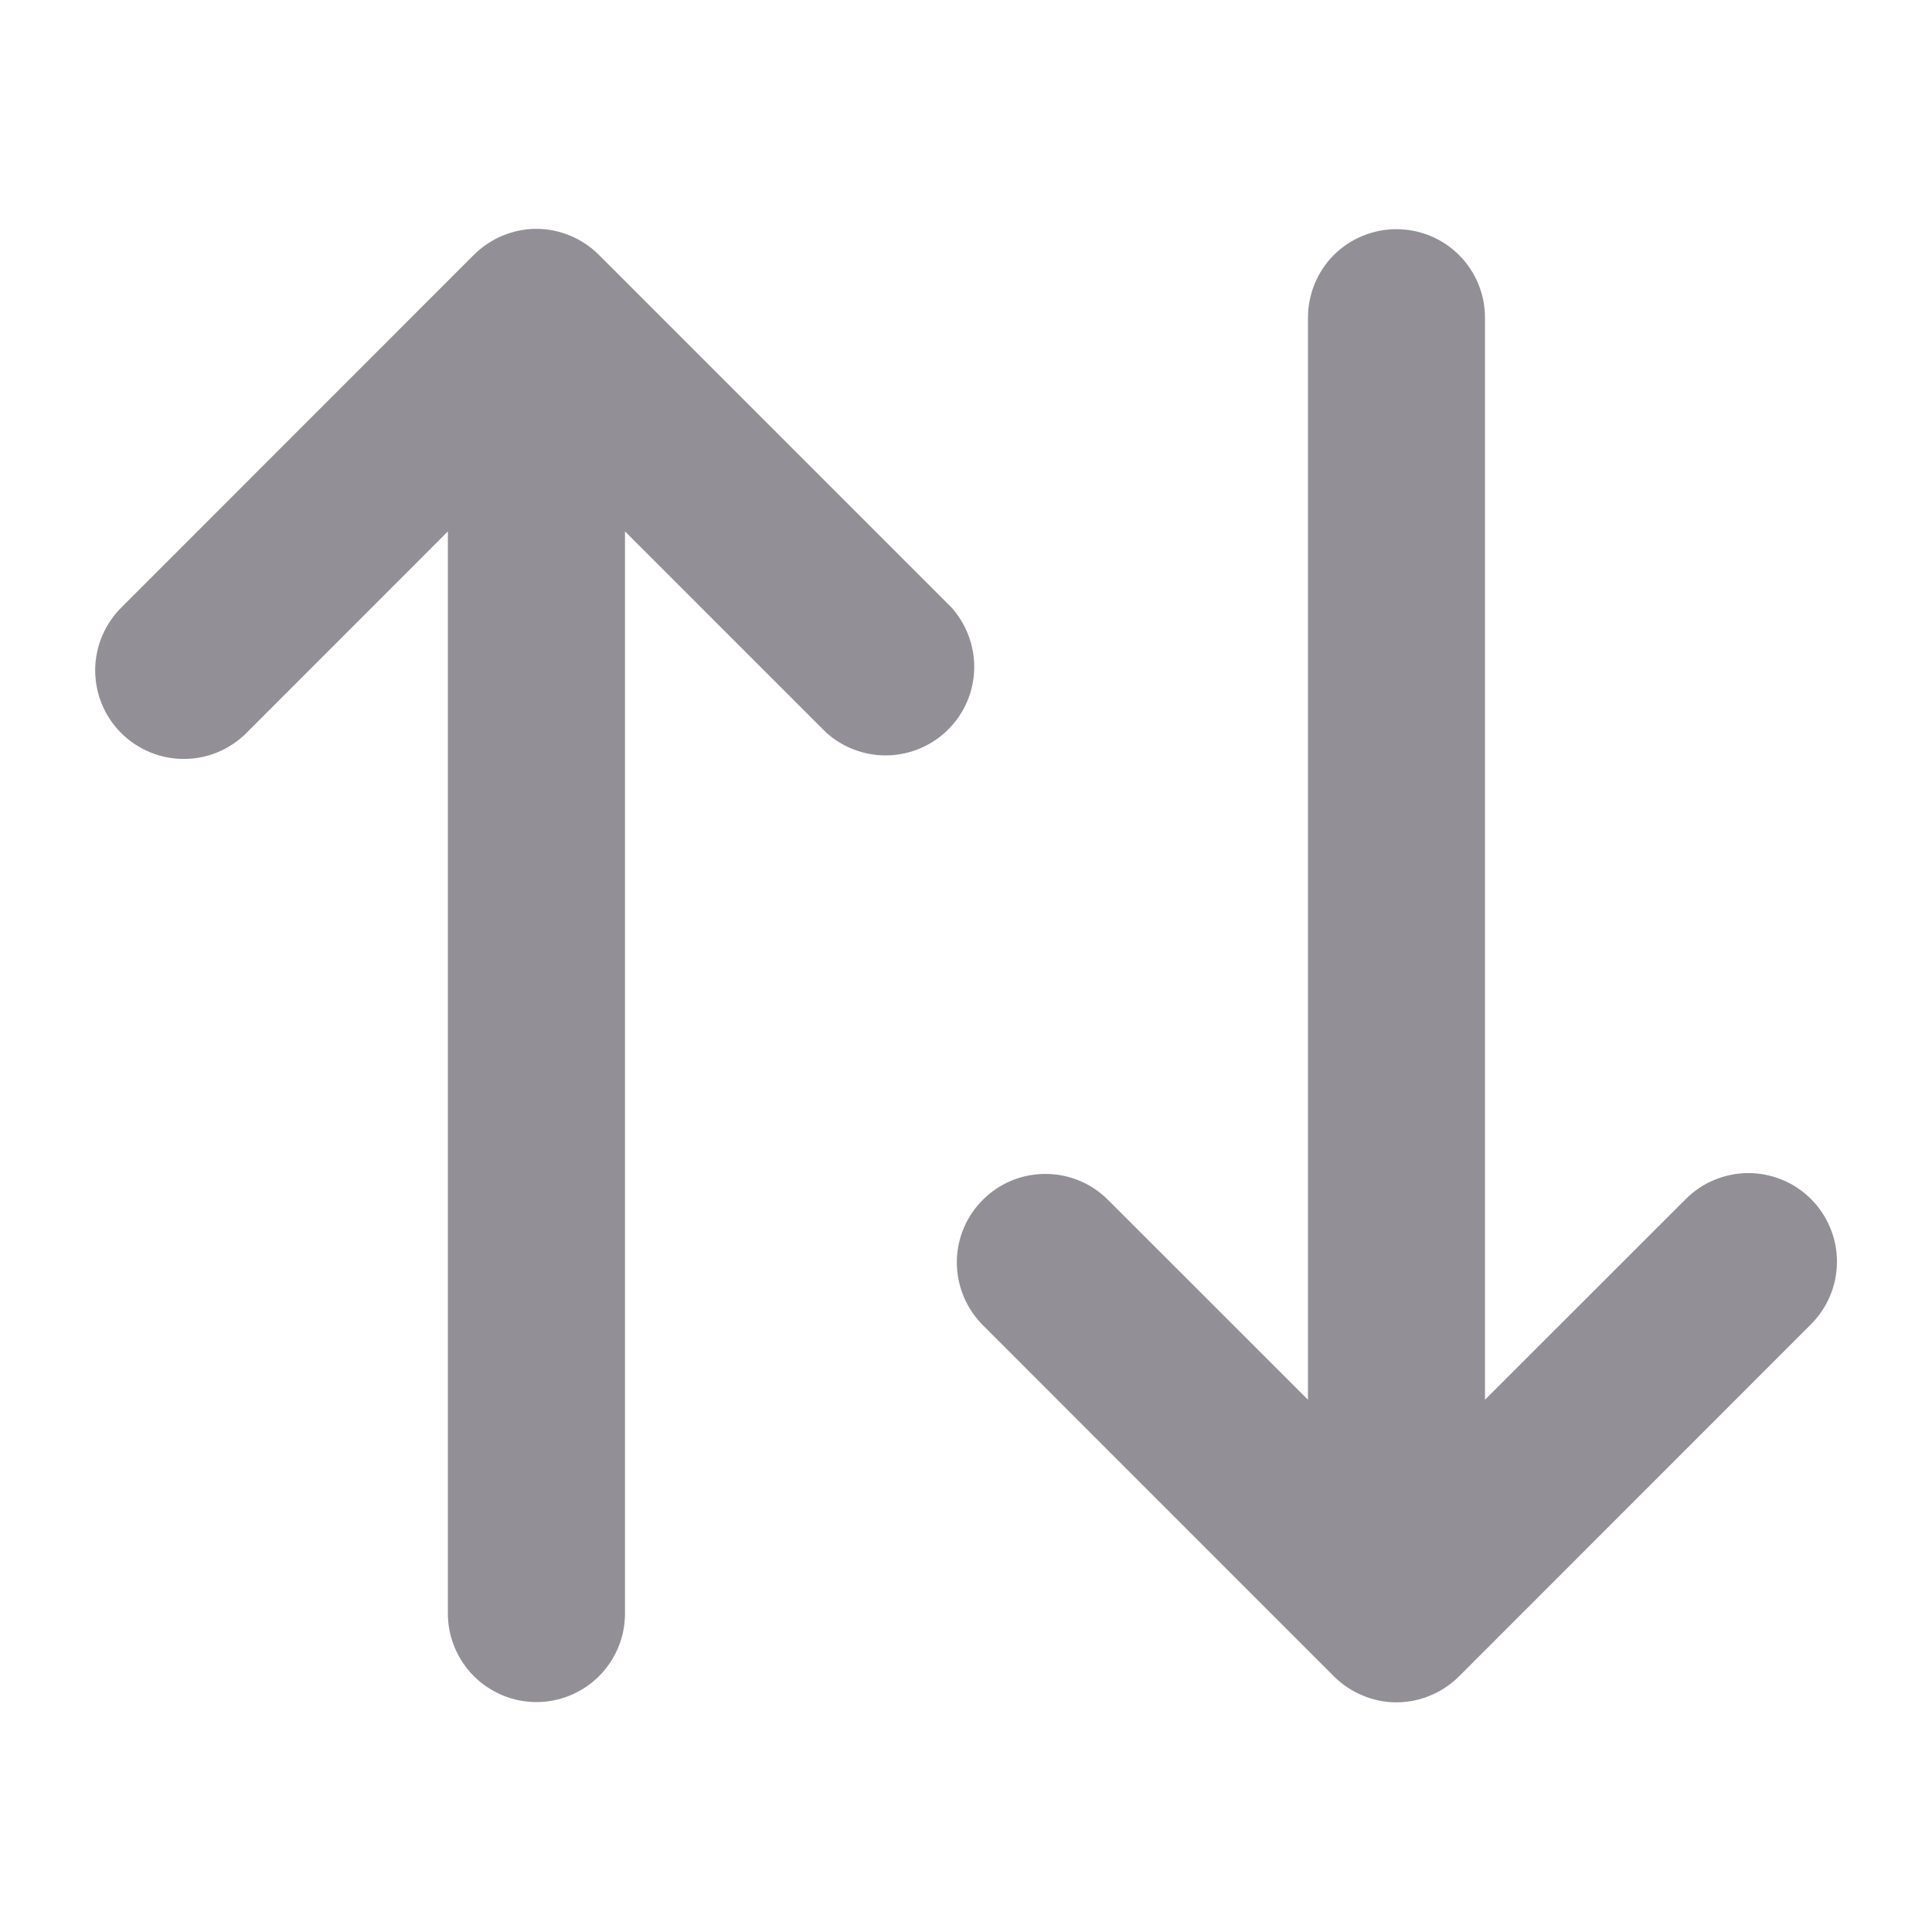 <svg width="16" height="16" viewBox="0 0 16 16" fill="none" xmlns="http://www.w3.org/2000/svg">
<path fill-rule="evenodd" clip-rule="evenodd" d="M5.176 13.362V4.401L6.839 6.064C6.978 6.191 7.162 6.26 7.351 6.256C7.54 6.251 7.72 6.174 7.853 6.041C7.987 5.907 8.064 5.727 8.068 5.538C8.072 5.349 8.003 5.166 7.875 5.026L4.961 2.112C4.893 2.044 4.812 1.989 4.723 1.952C4.634 1.915 4.539 1.895 4.442 1.895C4.346 1.895 4.25 1.915 4.161 1.952C4.072 1.989 3.991 2.044 3.923 2.112L1.01 5.026C0.941 5.094 0.885 5.175 0.847 5.264C0.809 5.354 0.789 5.45 0.788 5.547C0.788 5.644 0.806 5.74 0.843 5.83C0.88 5.92 0.934 6.001 1.003 6.07C1.072 6.139 1.153 6.193 1.243 6.23C1.333 6.267 1.429 6.286 1.526 6.285C1.623 6.285 1.719 6.265 1.809 6.227C1.898 6.189 1.979 6.133 2.047 6.064L3.709 4.401V13.362C3.709 13.557 3.787 13.743 3.924 13.881C4.062 14.018 4.248 14.096 4.443 14.096C4.637 14.096 4.824 14.018 4.961 13.881C5.099 13.743 5.176 13.557 5.176 13.362ZM10.832 2.63V11.592L9.169 9.93C9.031 9.795 8.845 9.72 8.652 9.722C8.459 9.723 8.275 9.8 8.139 9.937C8.002 10.073 7.925 10.258 7.924 10.45C7.923 10.643 7.998 10.829 8.132 10.967L11.046 13.882C11.114 13.95 11.195 14.004 11.284 14.041C11.373 14.079 11.468 14.098 11.565 14.098C11.661 14.098 11.757 14.079 11.846 14.041C11.935 14.004 12.016 13.95 12.084 13.882L14.998 10.967C15.066 10.899 15.12 10.818 15.157 10.729C15.194 10.64 15.213 10.545 15.213 10.448C15.213 10.352 15.194 10.257 15.157 10.168C15.12 10.079 15.066 9.998 14.998 9.93C14.93 9.862 14.849 9.807 14.76 9.771C14.671 9.734 14.576 9.715 14.479 9.715C14.383 9.715 14.288 9.734 14.199 9.771C14.11 9.807 14.029 9.862 13.961 9.93L12.298 11.592V2.631C12.298 2.436 12.221 2.25 12.083 2.112C11.946 1.975 11.759 1.898 11.565 1.898C11.37 1.898 11.184 1.975 11.046 2.112C10.909 2.25 10.832 2.436 10.832 2.631" fill="#938F96"/>
</svg>
